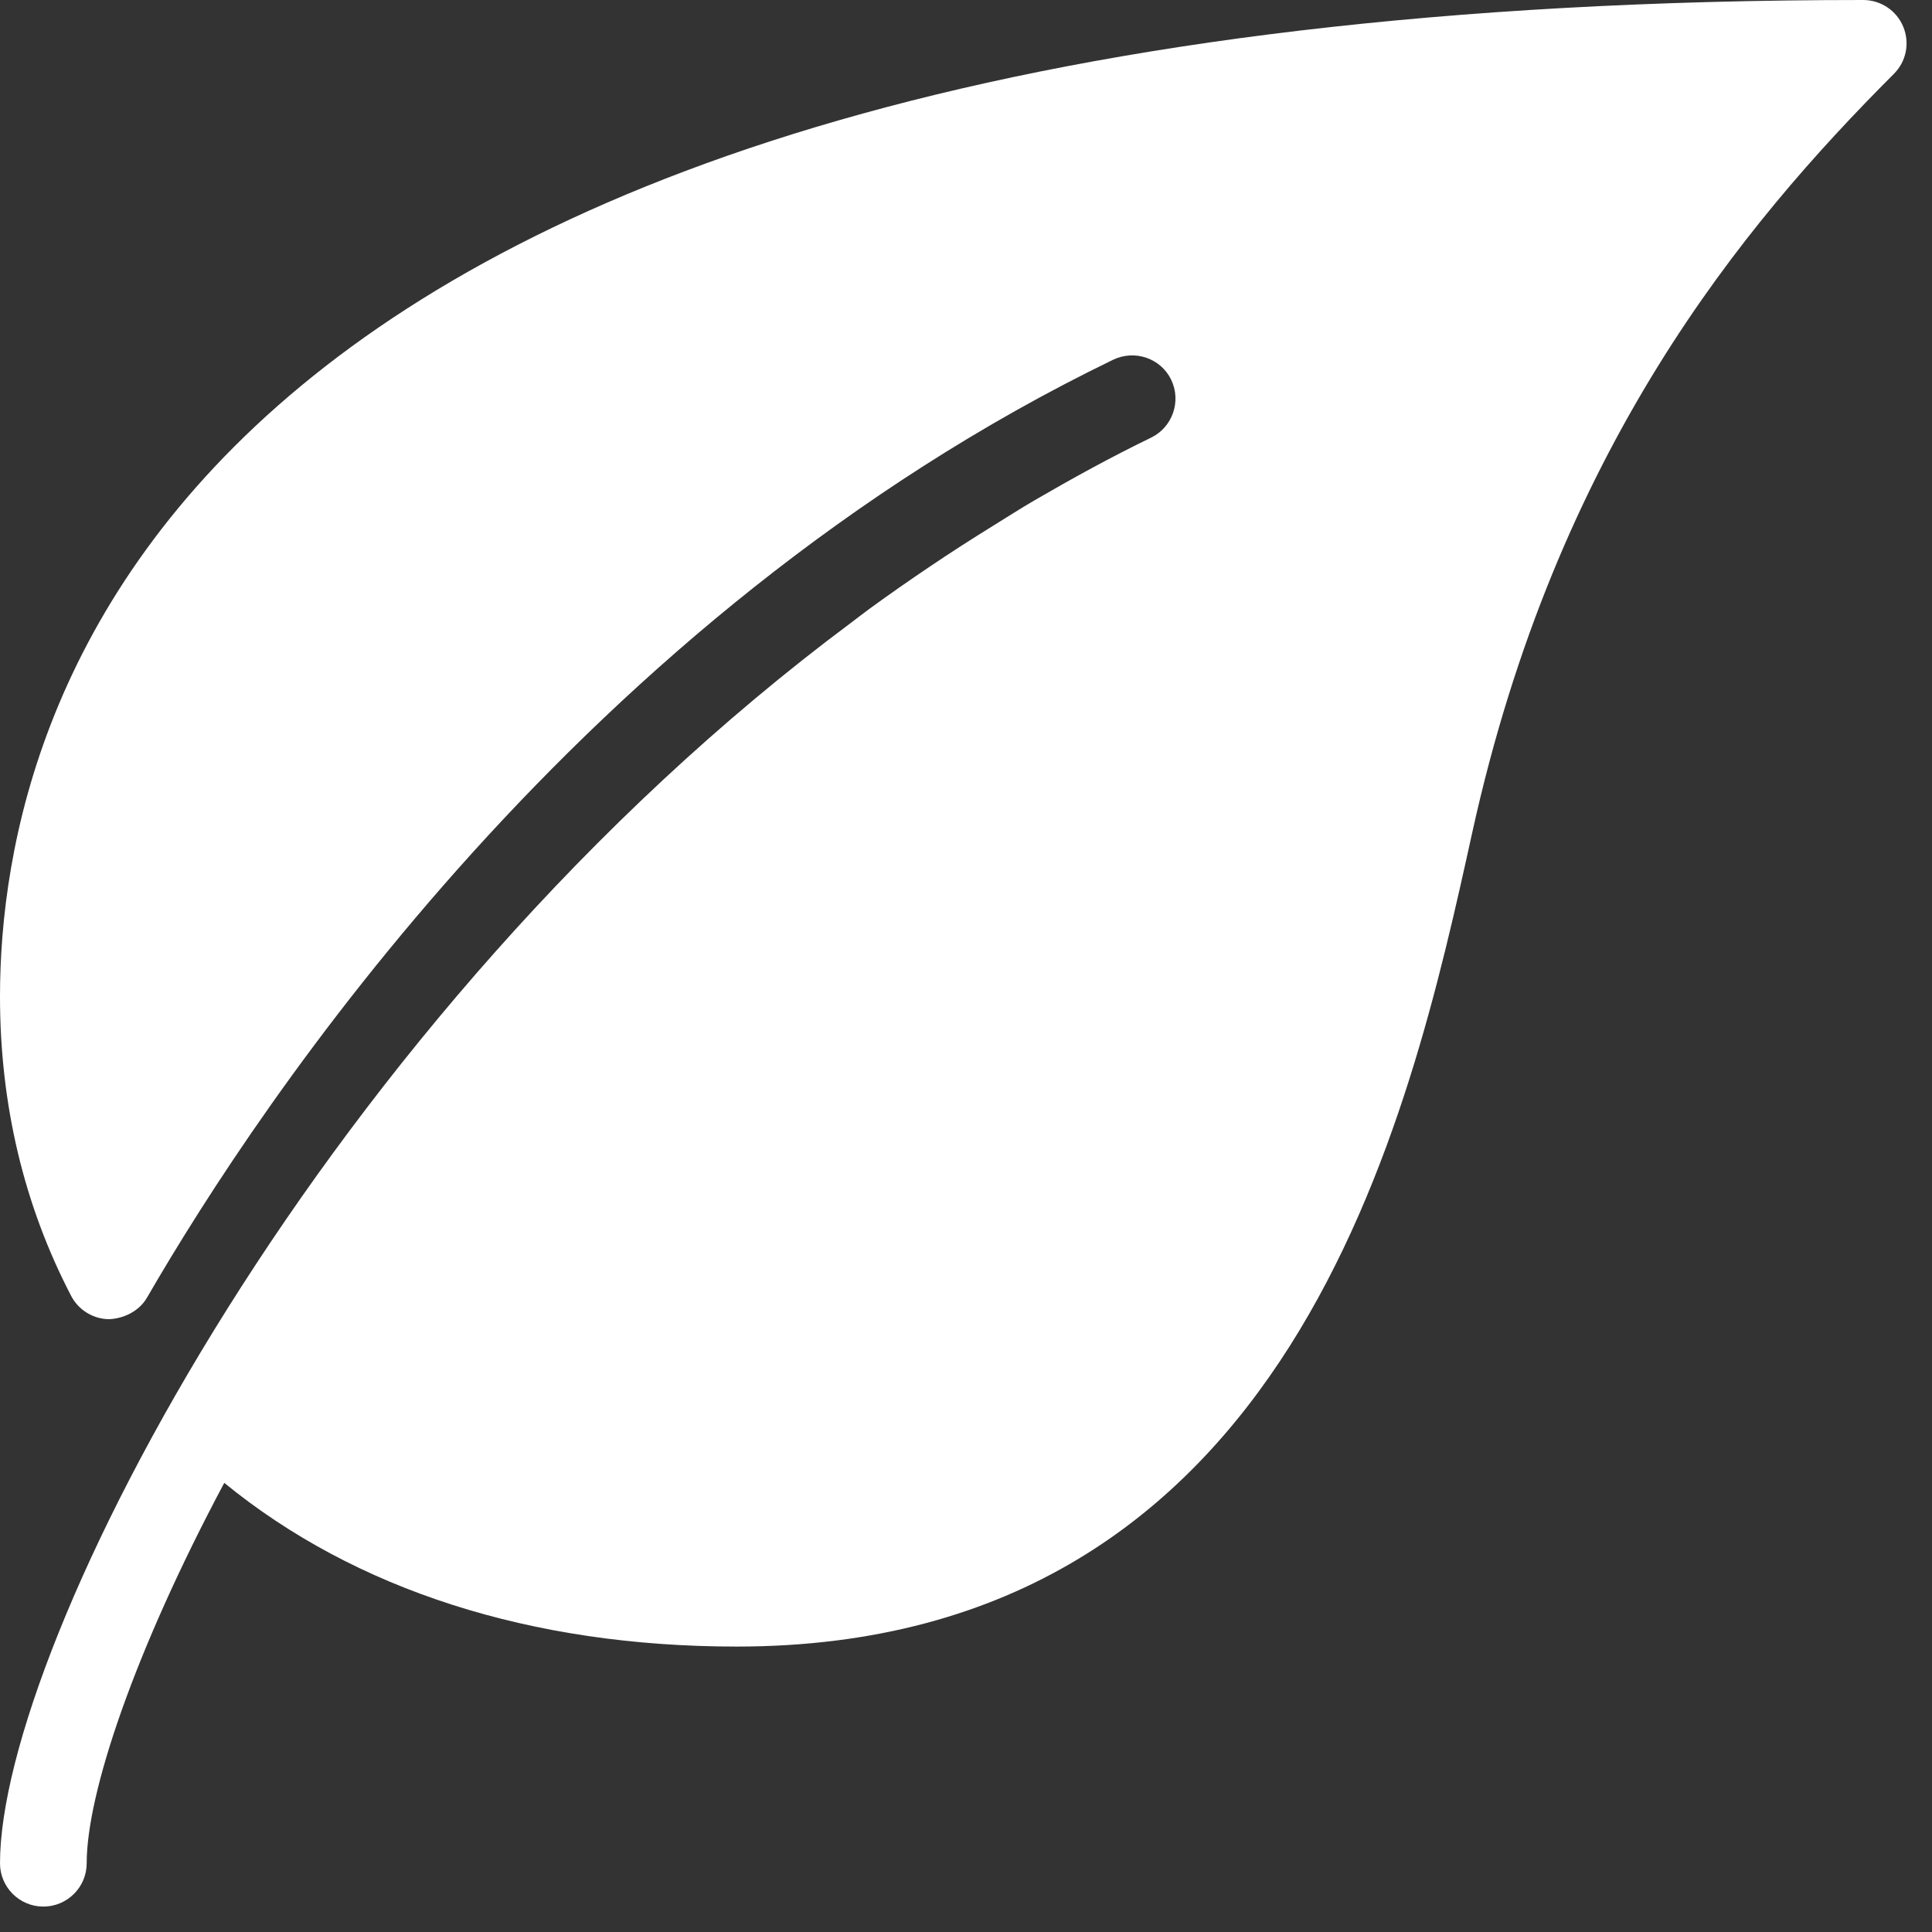 <svg width="38" height="38" viewBox="0 0 38 38" fill="none" xmlns="http://www.w3.org/2000/svg">
<rect x="0" y="0" width="38" height="38" fill="#333333" stroke="none"/>
<path d="M37.435 0.527C37.304 0.208 36.992 0 36.648 0C3.571 0 0 13.708 0 19.602C0 21.723 0.47 23.703 1.399 25.488C1.543 25.764 1.826 25.94 2.136 25.947C2.429 25.938 2.738 25.791 2.893 25.52C5.126 21.661 11.449 12.136 21.893 7.076C22.321 6.871 22.832 7.047 23.035 7.468C23.24 7.892 23.062 8.403 22.64 8.608C21.852 8.99 21.096 9.406 20.354 9.837C20.071 10.002 19.797 10.178 19.519 10.35C19.101 10.609 18.689 10.873 18.286 11.146C17.886 11.415 17.49 11.691 17.102 11.974C16.981 12.063 16.865 12.153 16.745 12.244C6.351 19.989 0 32.345 0 36.648C0 37.118 0.382 37.5 0.852 37.5C1.323 37.5 1.705 37.118 1.705 36.648C1.705 35.274 2.64 32.489 4.411 29.166C6.982 31.268 10.44 32.386 14.489 32.386C25.433 32.386 27.726 21.972 28.957 16.376C30.614 8.845 34.26 4.446 37.249 1.454C37.495 1.21 37.566 0.845 37.435 0.527Z" fill="white"/>
</svg>
